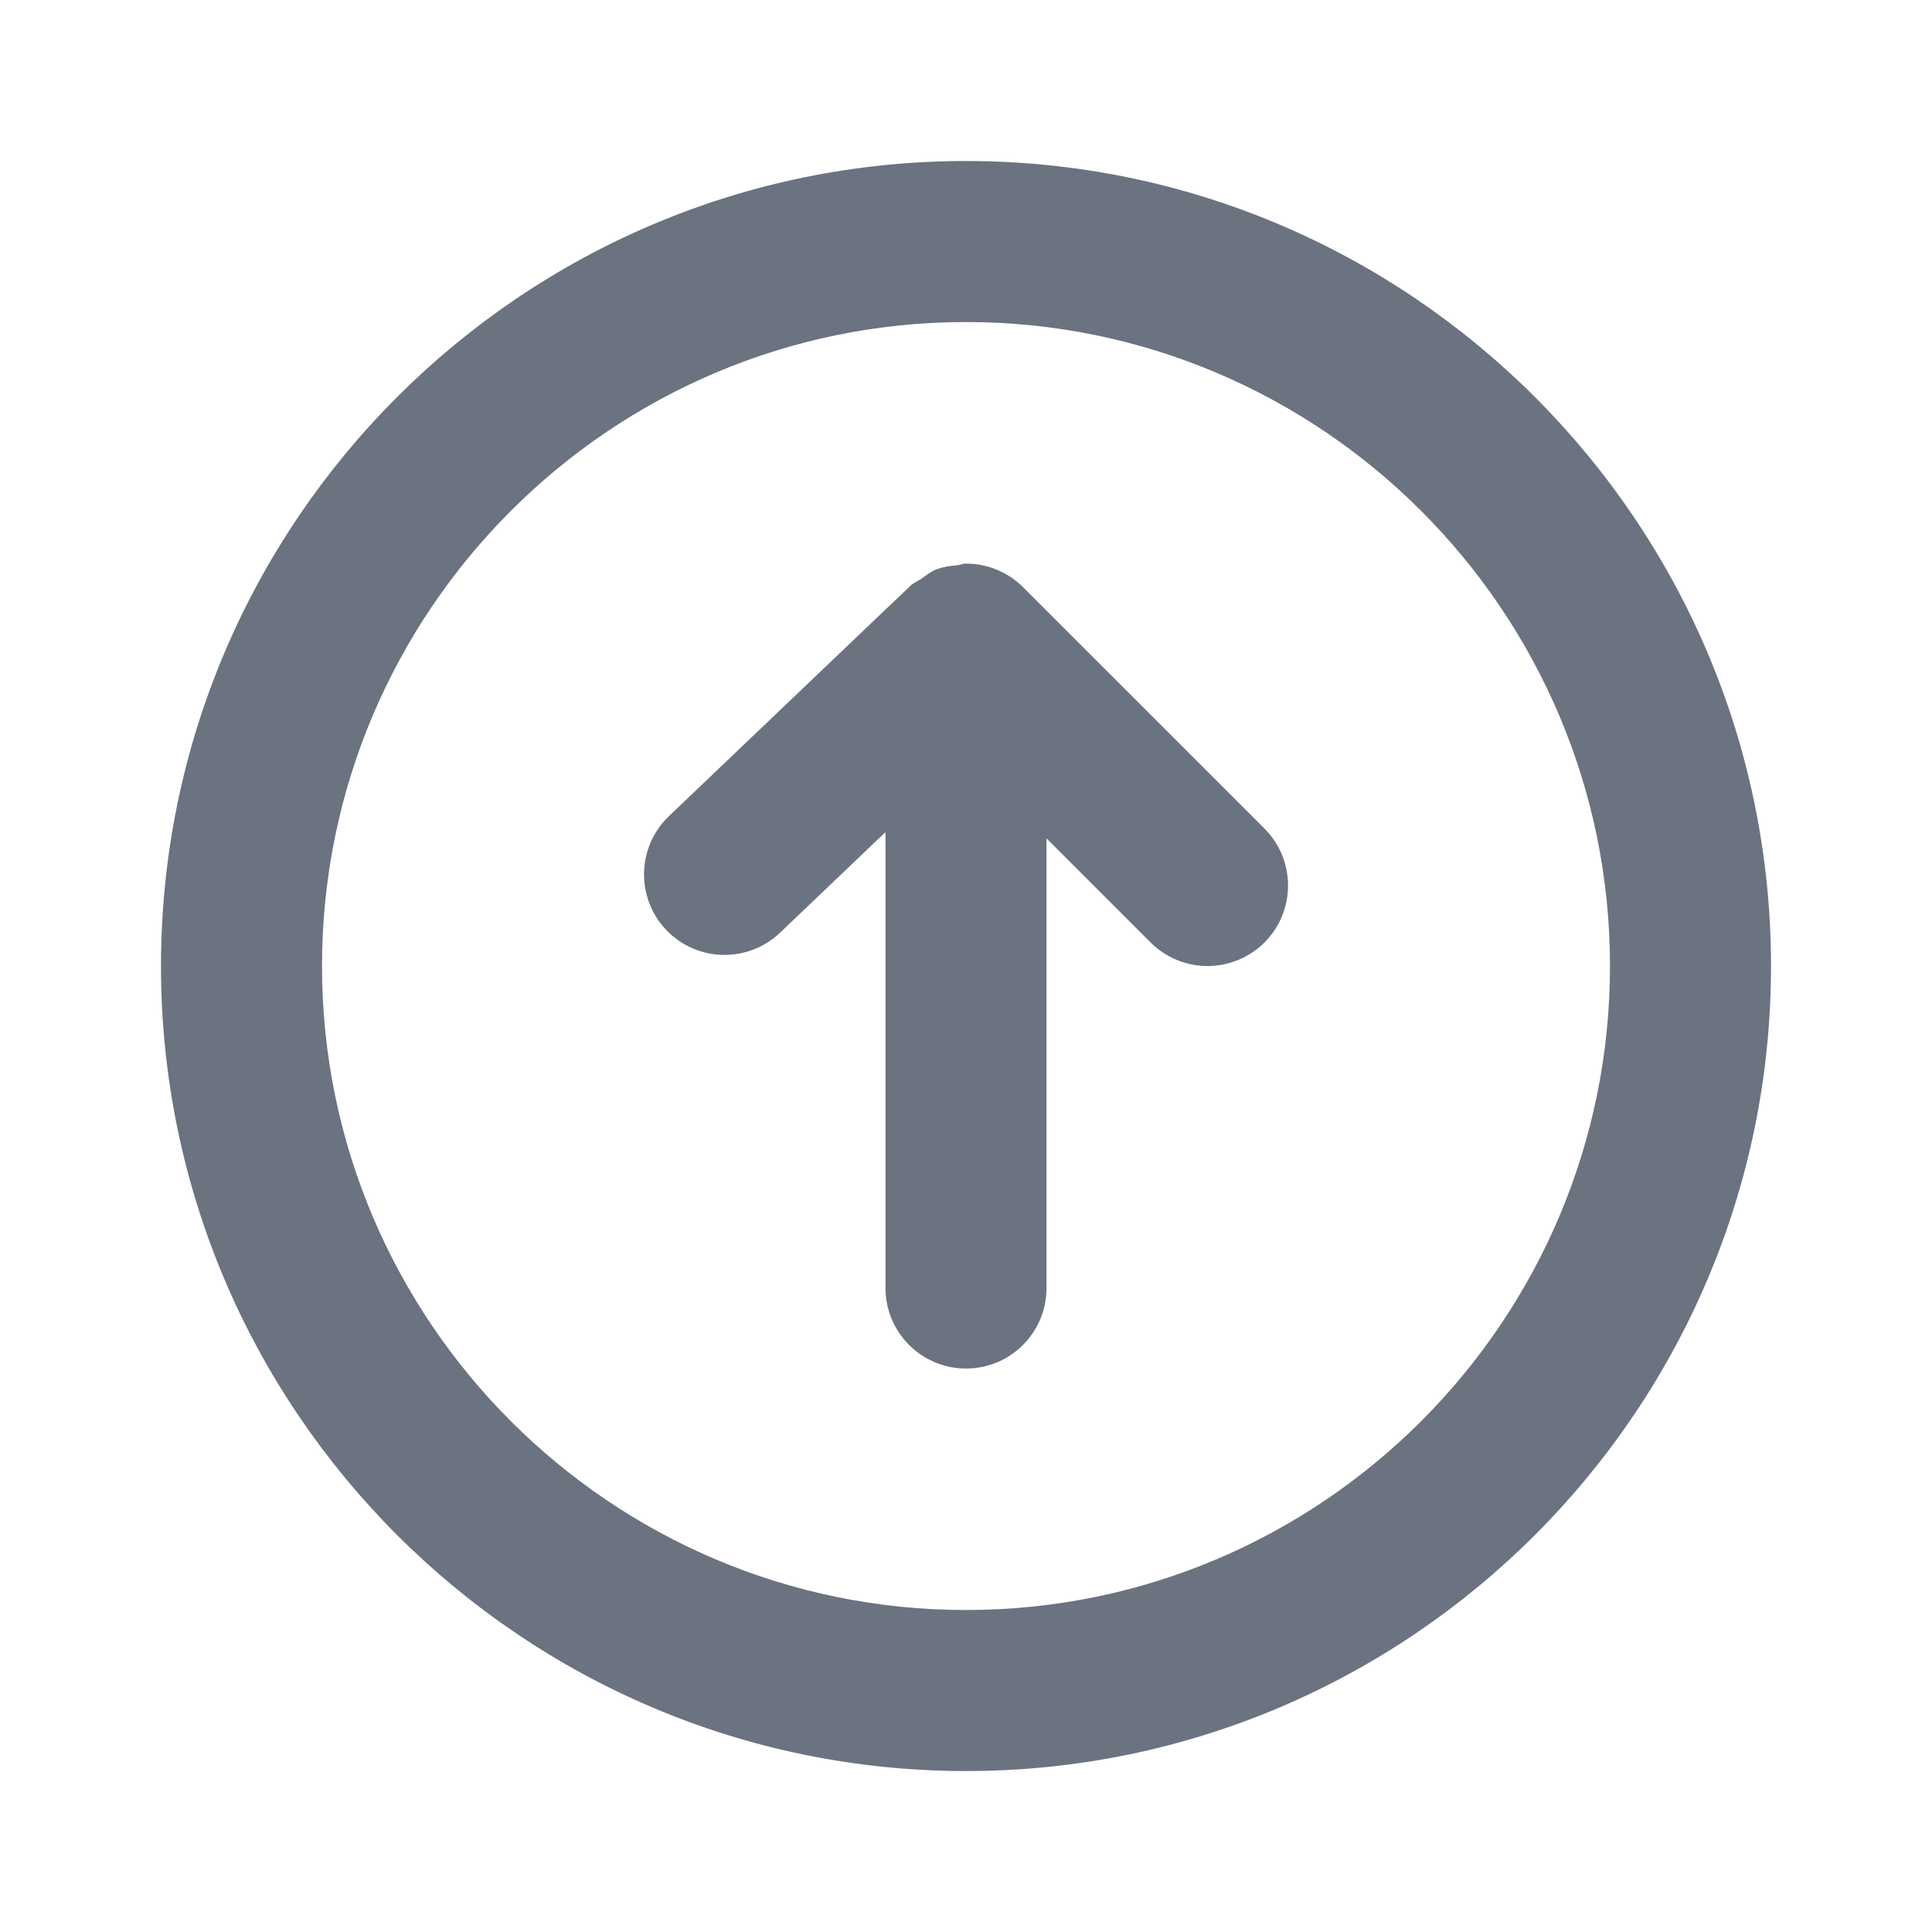 <svg fill="none" height="64" viewBox="0 0 64 64" width="64" xmlns="http://www.w3.org/2000/svg"><path clip-rule="evenodd" d="m33.887 19.449c-.243-.245-.536-.44-.859-.573-.323-.136-.667-.205-1.013-.205-.005 0-.011-.003-.016-.003-.096 0-.176.043-.272.053-.245.027-.491.053-.723.147-.184.075-.333.2-.496.312-.115.08-.245.125-.349.224l-8 7.632c-1.064 1.019-1.104 2.704-.088 3.771 1.019 1.067 2.704 1.104 3.771.088l3.491-3.331v15.104c0 1.472 1.195 2.667 2.667 2.667 1.475 0 2.667-1.195 2.667-2.667v-14.896l3.448 3.448c.523.52 1.205.781 1.885.781.683 0 1.365-.261 1.888-.781 1.04-1.043 1.04-2.731 0-3.771zm-1.887 33.885c-11.763 0-21.333-9.571-21.333-21.333 0-11.763 9.571-21.333 21.333-21.333 11.763 0 21.333 9.571 21.333 21.333 0 11.763-9.571 21.333-21.333 21.333zm0-48c-14.704 0-26.667 11.963-26.667 26.667s11.963 26.667 26.667 26.667 26.667-11.963 26.667-26.667-11.963-26.667-26.667-26.667z" fill="#6b7280" fill-rule="evenodd"/></svg>